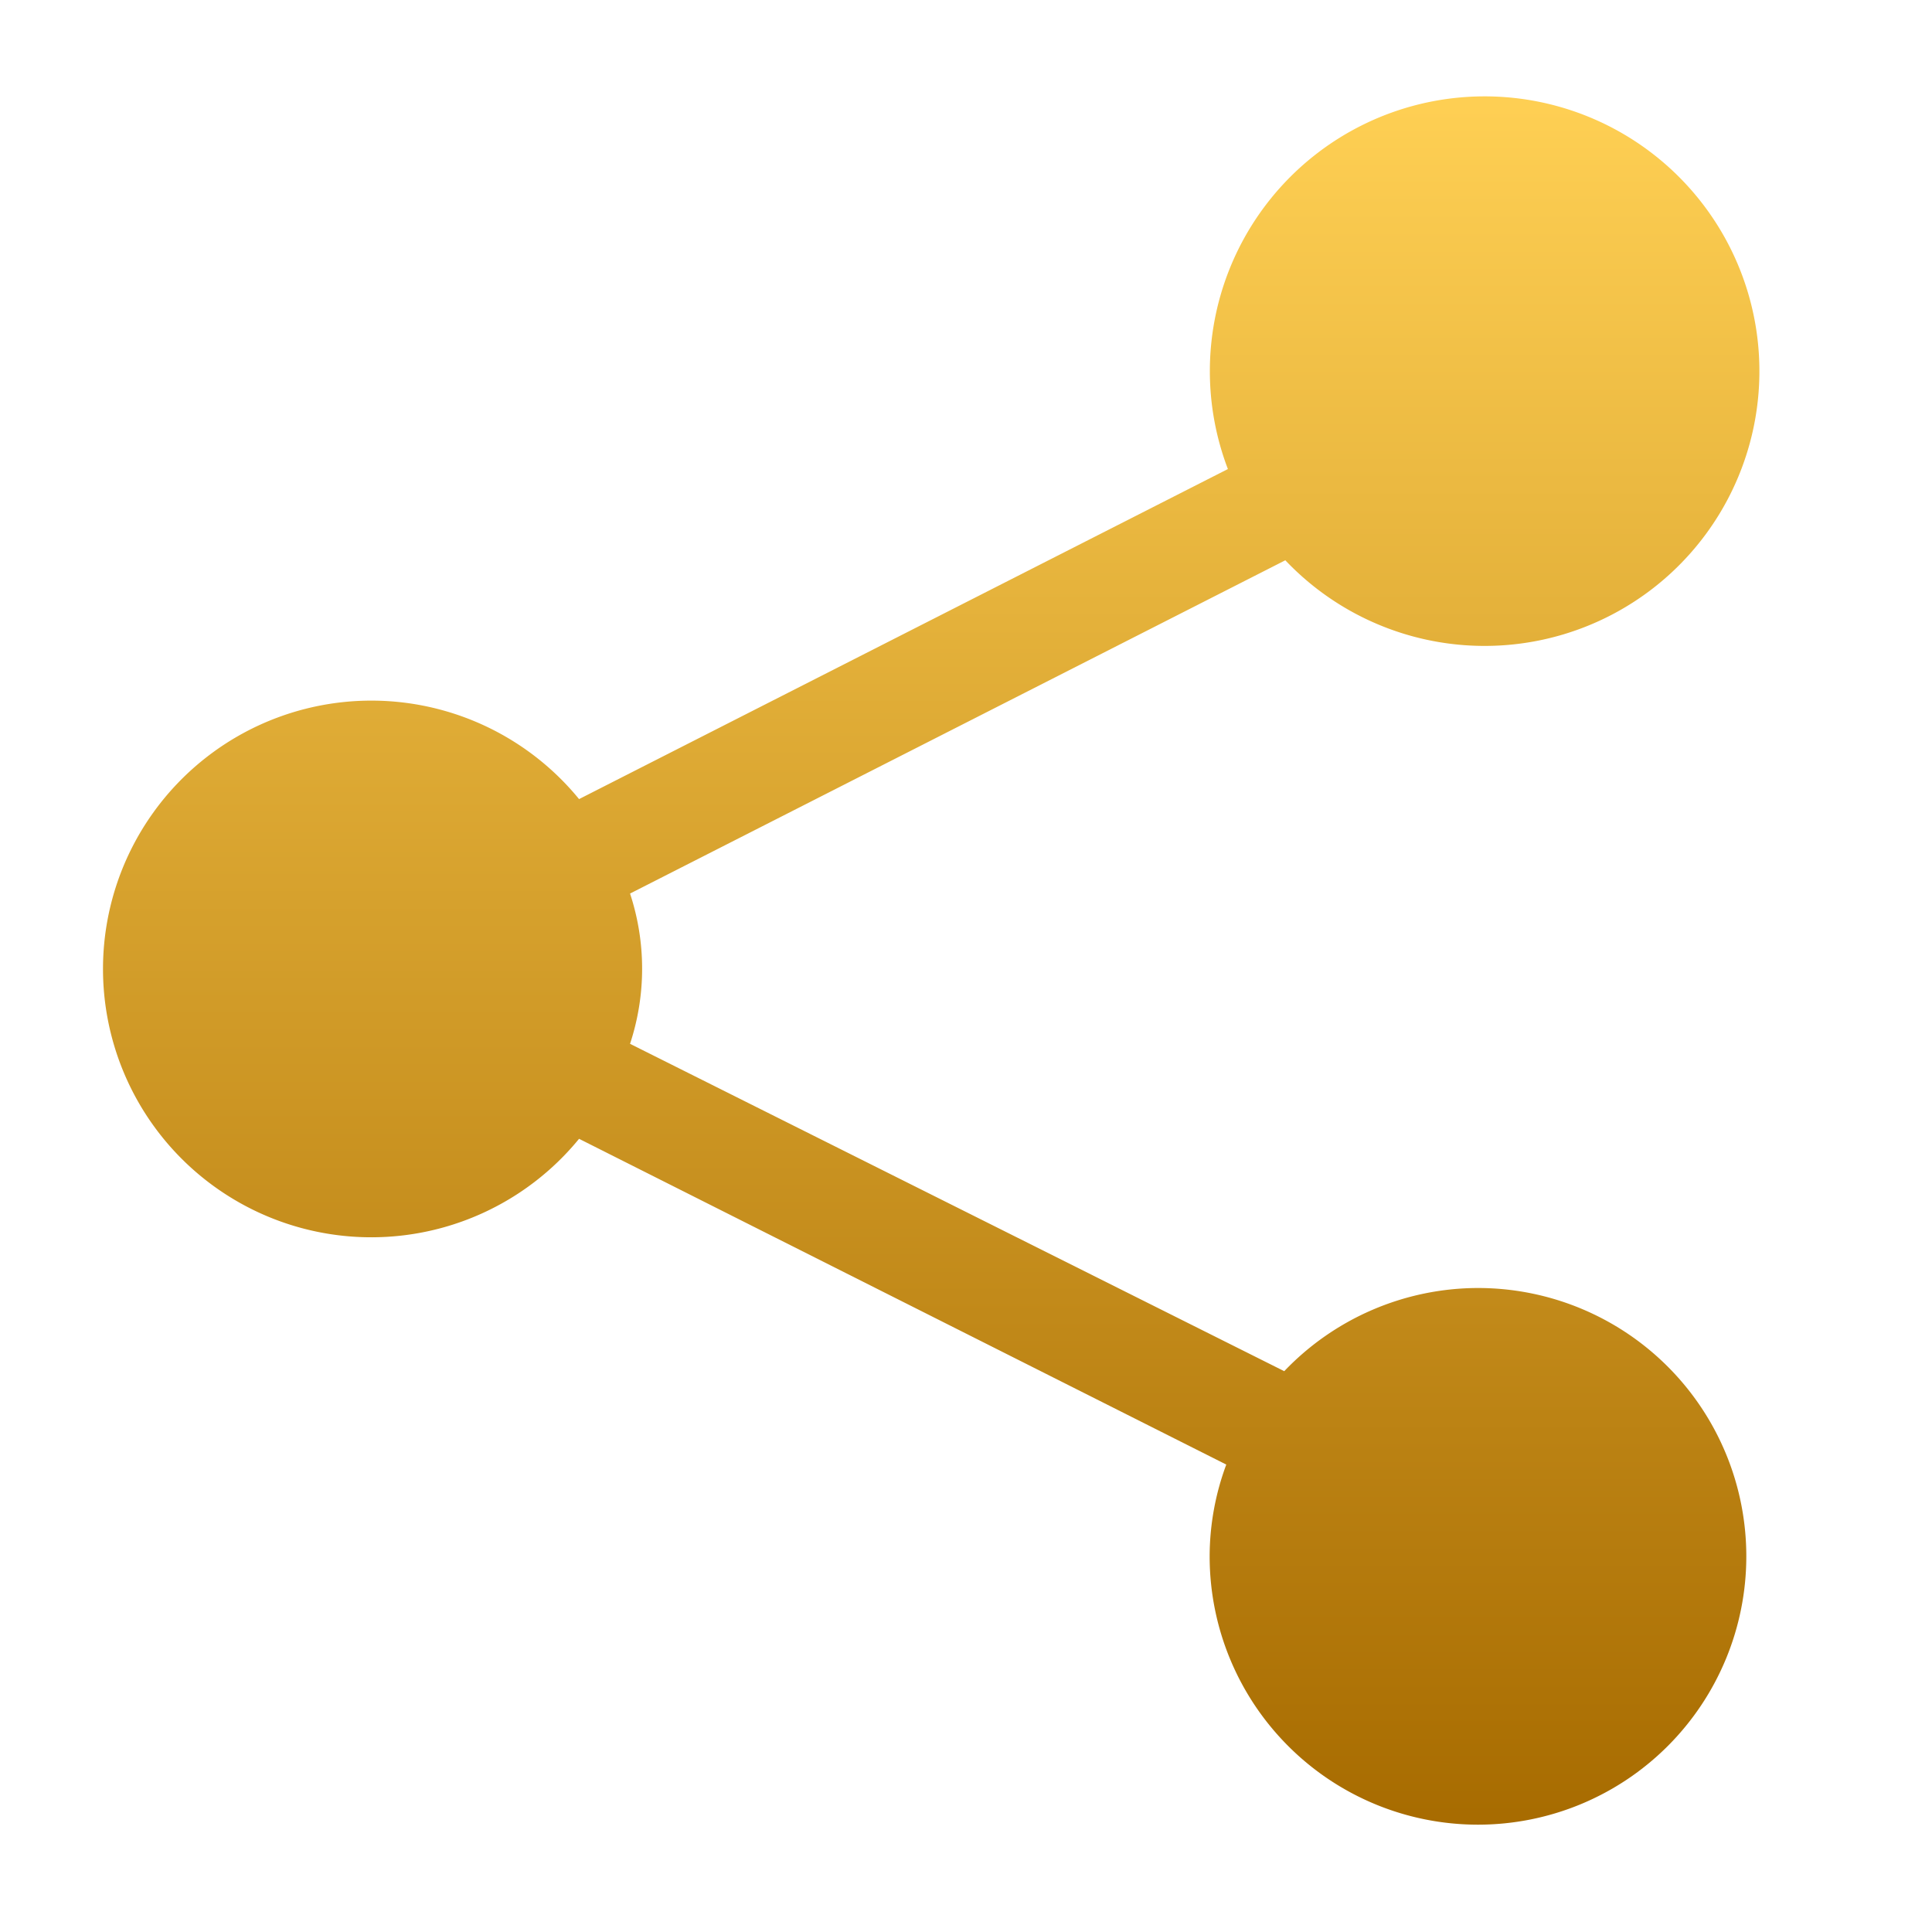 <?xml version="1.0" encoding="utf-8"?>
<!-- License: MIT. Made by vmware: https://github.com/vmware/clarity-assets -->
<svg width="800px" height="800px" viewBox="0 0 36 36" version="1.1" preserveAspectRatio="xMidYMid meet" xmlns="http://www.w3.org/2000/svg">
  <defs>
    <linearGradient id="goldGradient" x1="0%" y1="0%" x2="0%" y2="100%">
      <stop offset="0%" style="stop-color:#FFD054; stop-opacity:1" />
      <stop offset="100%" style="stop-color:#A76B00; stop-opacity:1" />
    </linearGradient>
  </defs>
  <title>share-solid</title>
  <path class="clr-i-solid clr-i-solid-path-1" fill="url(#goldGradient)" d="M27.53,24a5,5,0,0,0-3.6,1.55L11.74,19.45a4.47,4.47,0,0,0,0-2.8l12.21-6.21a5.12,5.12,0,1,0-1.07-1.7L10.79,14.89a5,5,0,1,0,0,6.33l12.06,6.07A4.93,4.93,0,0,0,22.54,29a5,5,0,1,0,5-5Z"/>
  <rect x="0" y="0" width="36" height="36" fill-opacity="0"/>
</svg>
